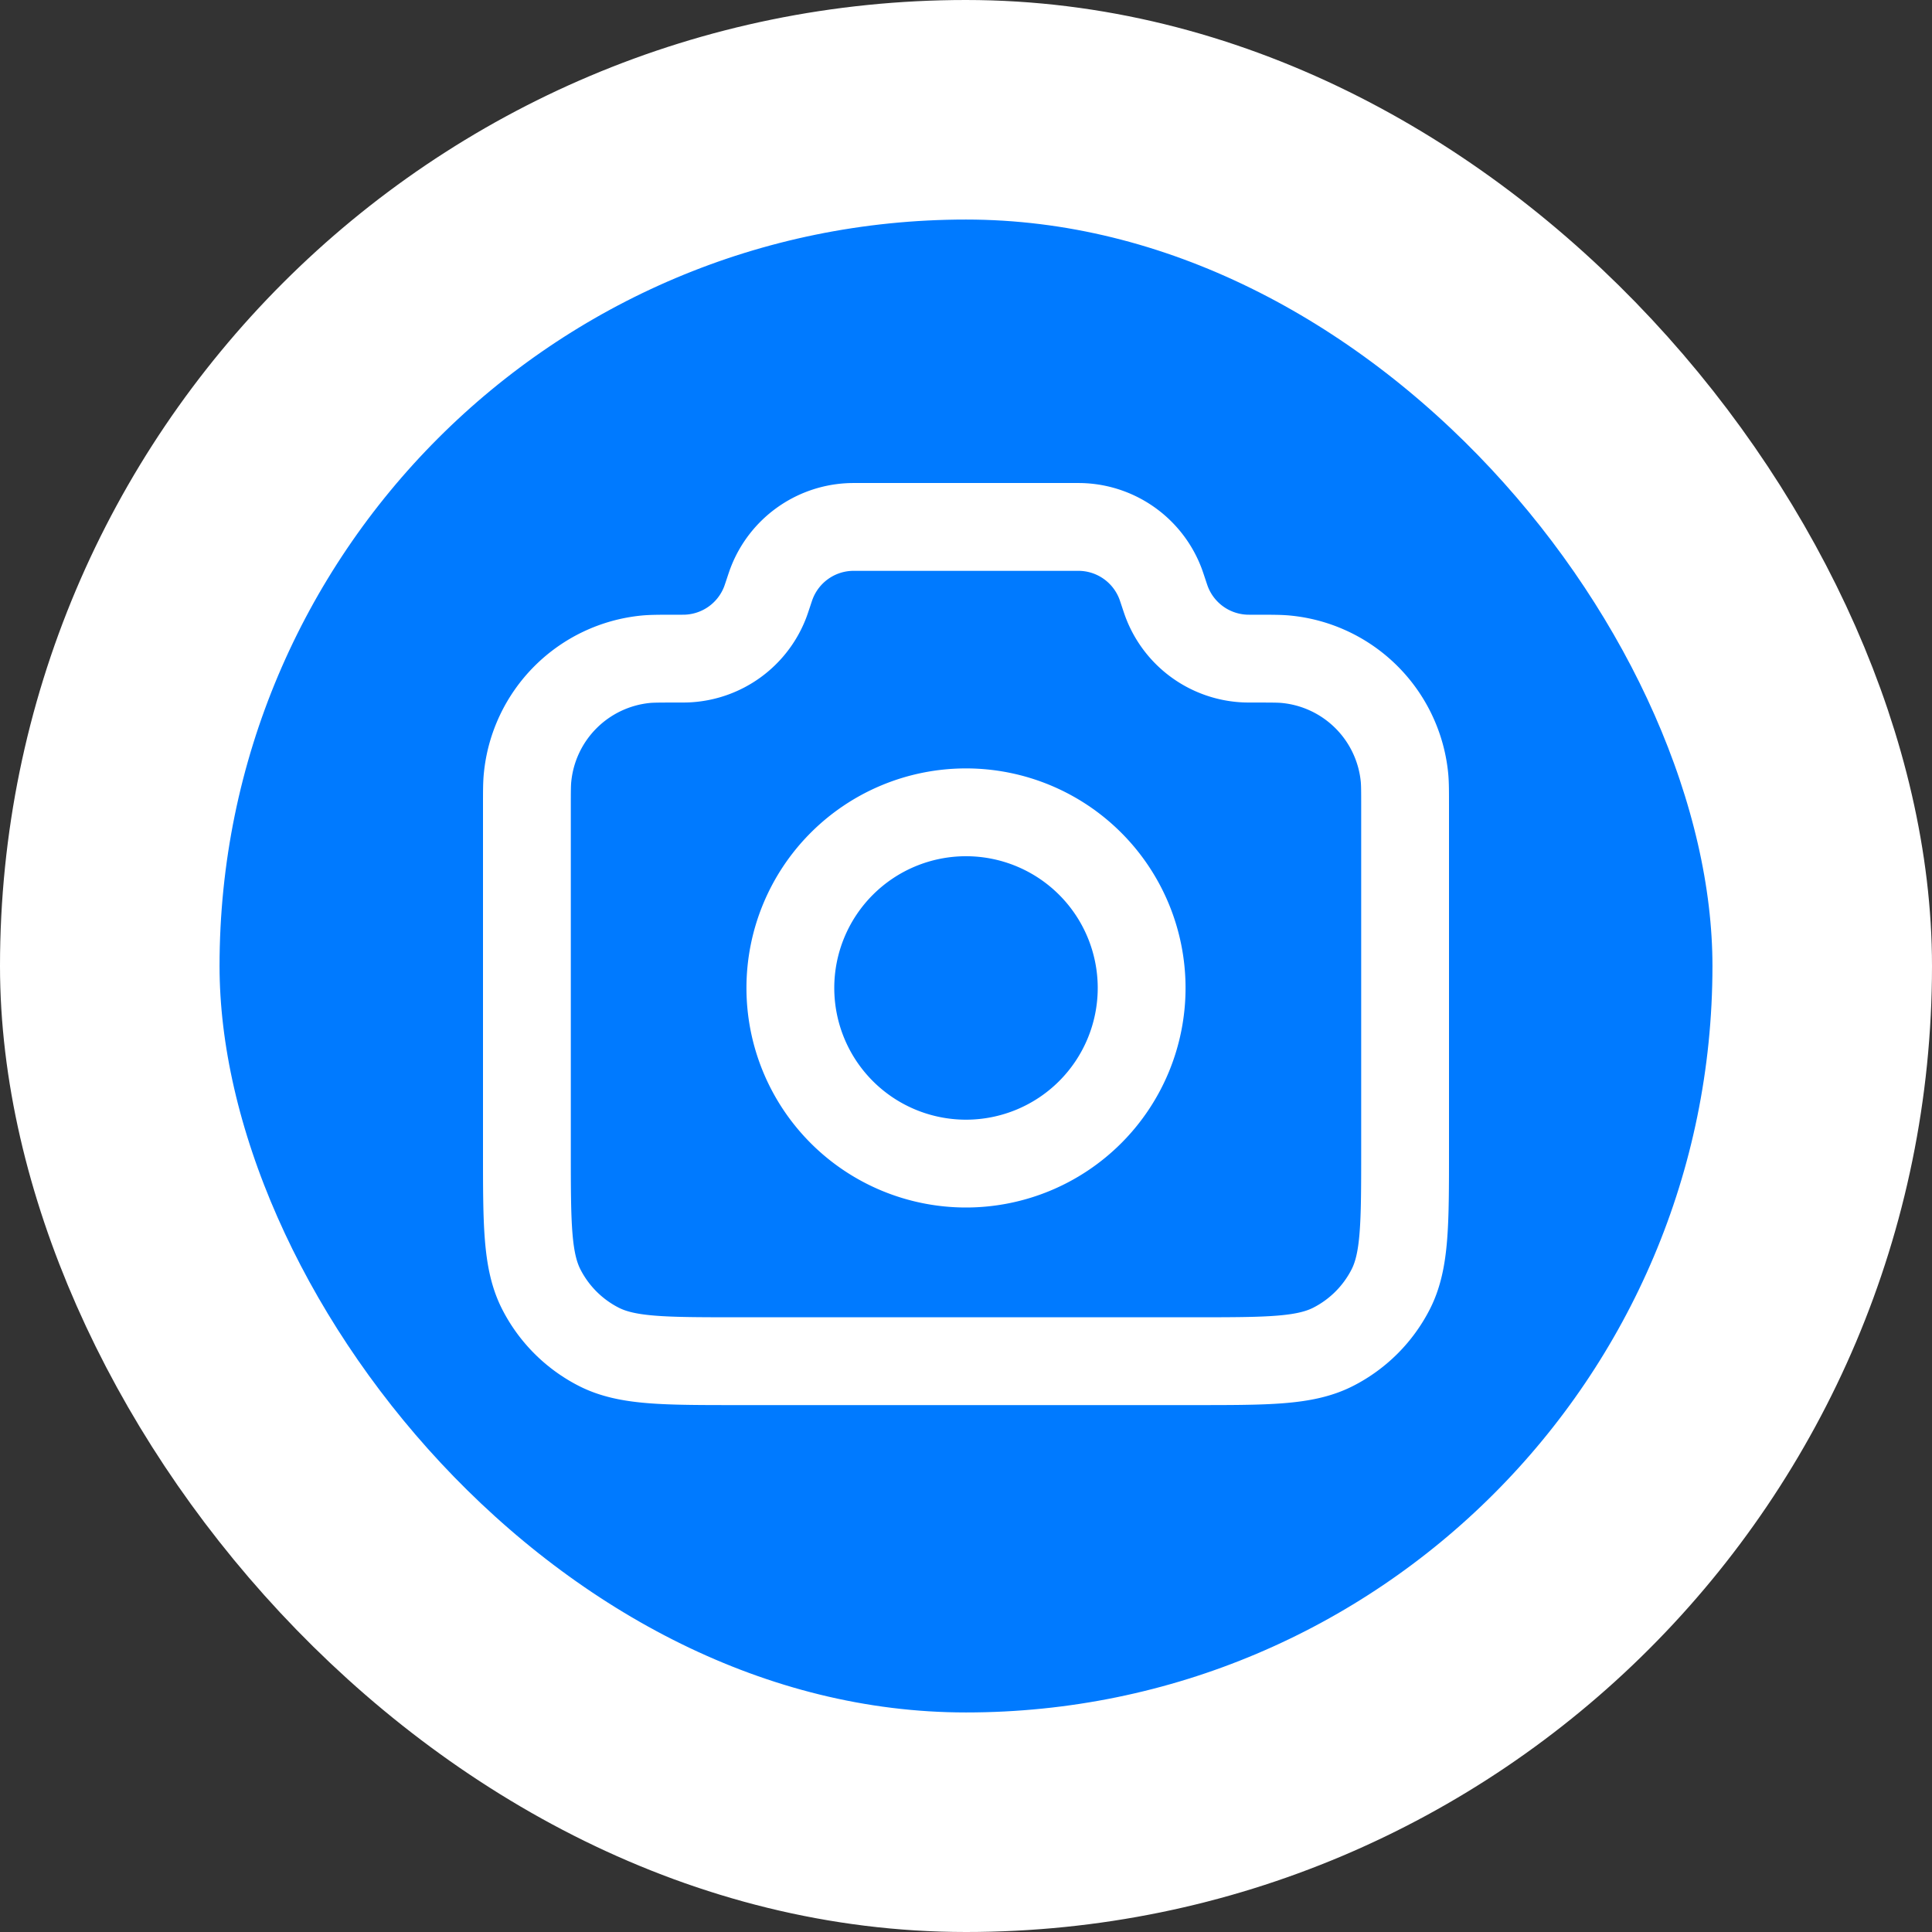 <svg width="44" height="44" viewBox="0 0 44 44" fill="none" xmlns="http://www.w3.org/2000/svg"><rect x="0" y="0" width="44" height="44" fill="#333333" stroke="none"/><rect x="2.5" y="2.5" width="39" height="39" rx="19.5" fill="#007AFF"/><rect x="2.5" y="2.5" width="39" height="39" rx="19.5" stroke="#fff" stroke-width="5"/><path d="M12 18.377c0-.35 0-.525.015-.673a3 3 0 0 1 2.69-2.69c.147-.014.331-.014.7-.014.143 0 .214 0 .274-.004a2 2 0 0 0 1.735-1.25c.023-.056.044-.12.086-.246.042-.127.063-.19.086-.246a2 2 0 0 1 1.735-1.25c.06-.004.127-.004.26-.004h4.838c.133 0 .2 0 .26.004a2 2 0 0 1 1.735 1.25c.023.056.044.12.086.246.042.127.063.19.086.246a2 2 0 0 0 1.735 1.25c.06.004.131.004.273.004.37 0 .554 0 .702.015a3 3 0 0 1 2.69 2.69c.014.147.014.322.014.672V26.2c0 1.68 0 2.52-.327 3.162a3 3 0 0 1-1.311 1.311C29.72 31 28.88 31 27.2 31H16.8c-1.68 0-2.52 0-3.162-.327a3 3 0 0 1-1.311-1.311C12 28.72 12 27.88 12 26.2v-7.823z" stroke="#fff" stroke-width="2" stroke-linecap="round" stroke-linejoin="round"/><path d="M22 26.5a4 4 0 1 0 0-8 4 4 0 0 0 0 8z" stroke="#fff" stroke-width="2" stroke-linecap="round" stroke-linejoin="round"/></svg>